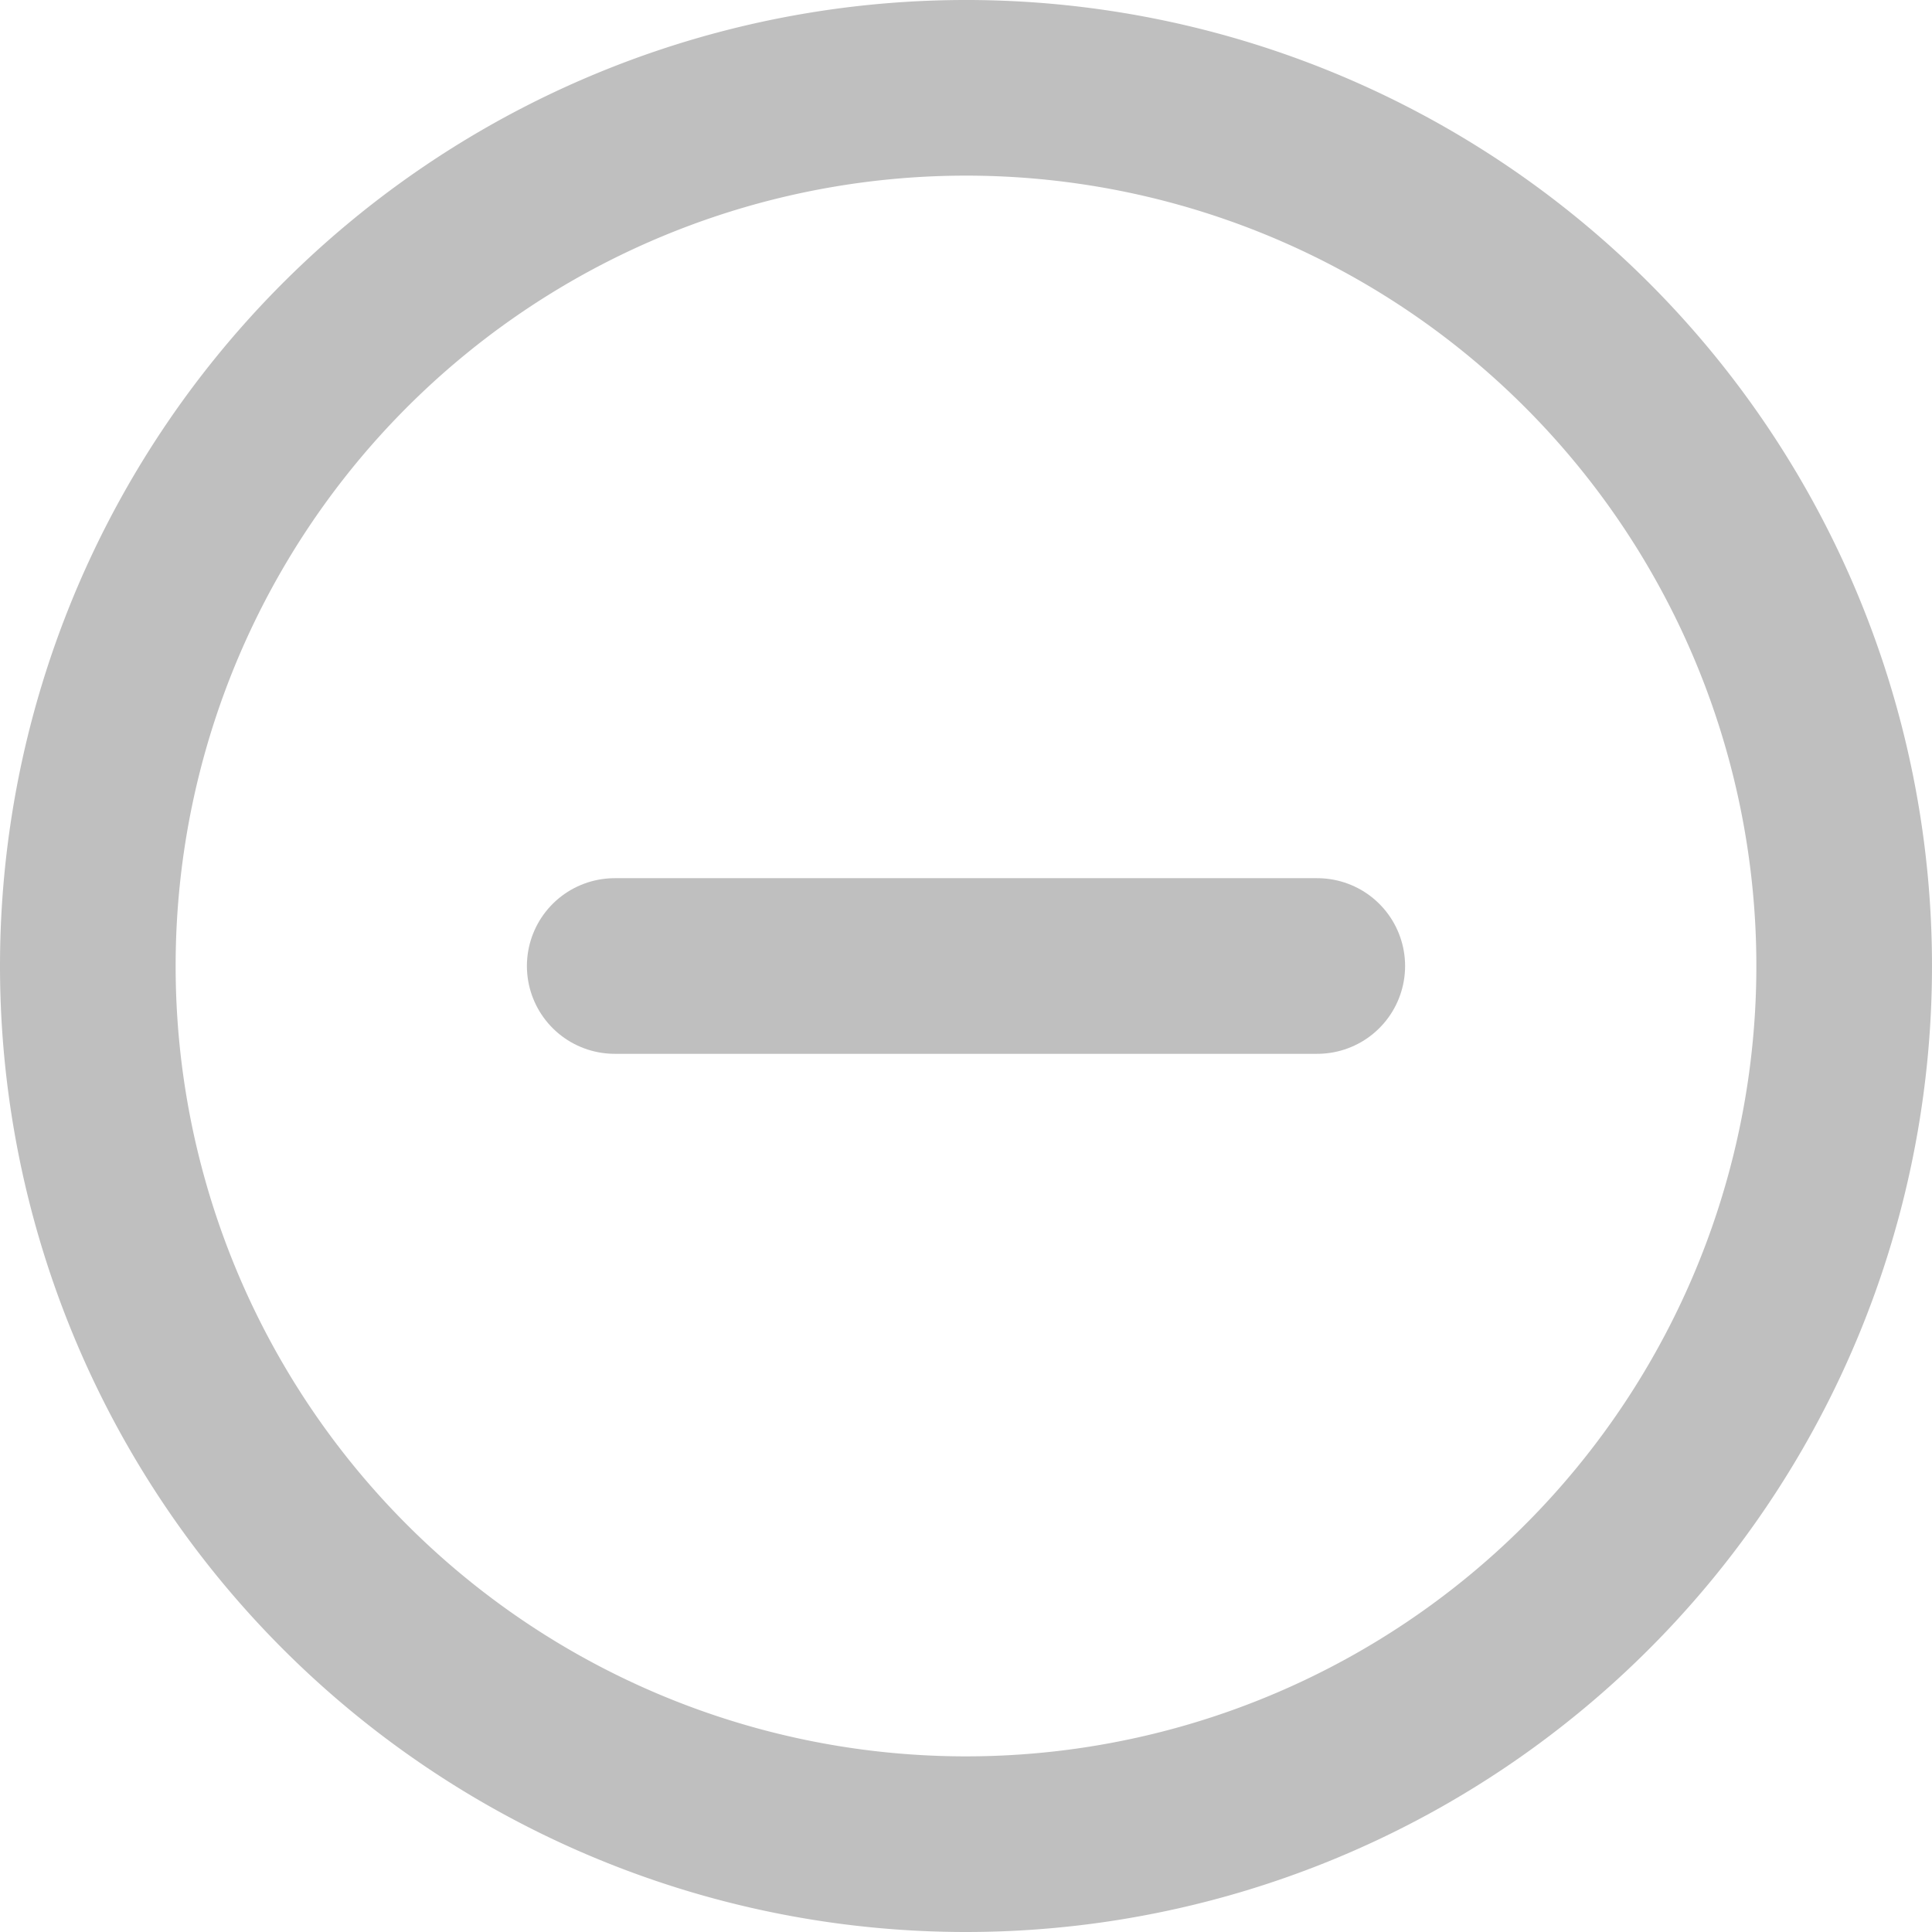 <svg xmlns="http://www.w3.org/2000/svg" width="33" height="33" viewBox="0 0 33 33">
  <g id="MINUS_button" data-name="MINUS button" transform="translate(34.5 34.5) rotate(180)">
    <path id="Caminho_1566" data-name="Caminho 1566" d="M33,18A15,15,0,1,1,18,3,15,15,0,0,1,33,18Z" fill="none" stroke="#bfbfbf" stroke-linecap="round" stroke-linejoin="round" stroke-width="3"/>
    <path id="Caminho_1567" data-name="Caminho 1567" d="M12,18H24" fill="none" stroke="#bfbfbf" stroke-linecap="round" stroke-linejoin="round" stroke-width="3"/>
  </g>
</svg>
